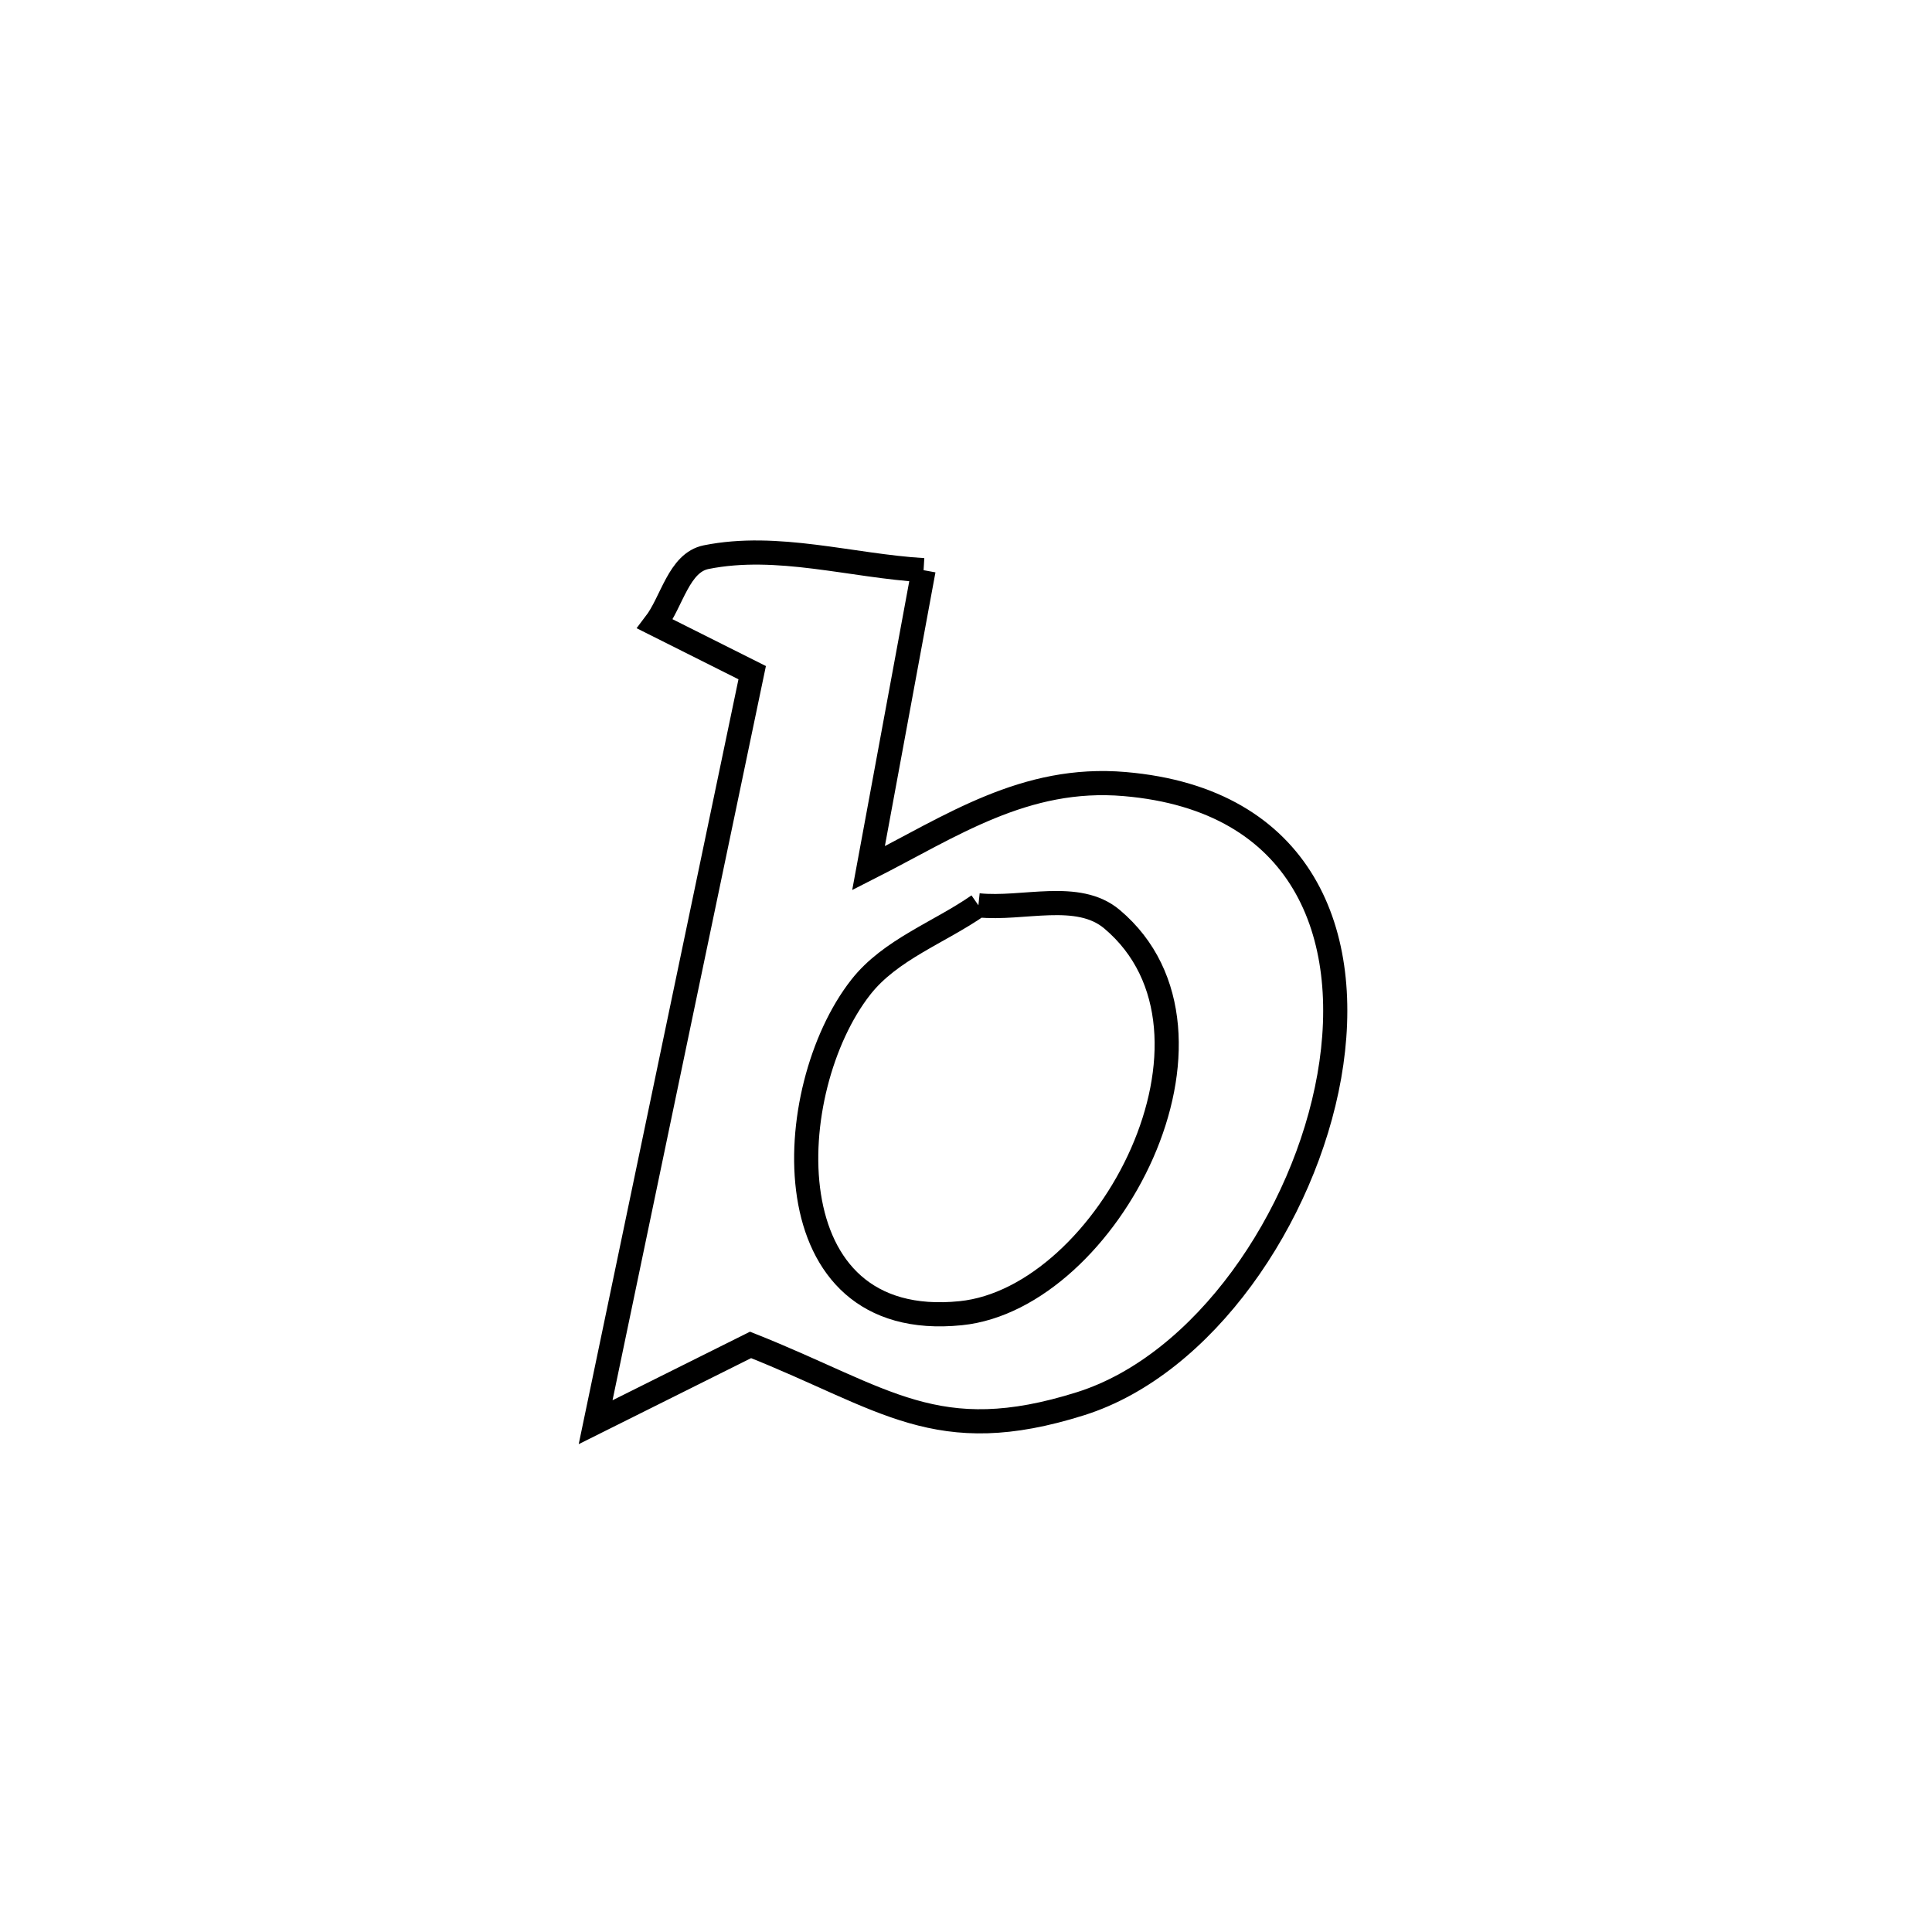<svg xmlns="http://www.w3.org/2000/svg" viewBox="0.0 0.0 24.0 24.0" height="200px" width="200px"><path fill="none" stroke="black" stroke-width=".3" stroke-opacity="1.0"  filling="0" d="M11.473 7.083 L11.473 7.083 C11.245 8.317 11.017 9.551 10.789 10.785 L10.789 10.785 C11.816 10.264 12.729 9.633 13.972 9.74 C16.194 9.93 16.823 11.613 16.513 13.369 C16.203 15.125 14.954 16.954 13.424 17.437 C11.635 18.001 11.003 17.374 9.324 16.707 L9.324 16.707 C9.15 16.794 7.435 17.649 7.399 17.667 L7.399 17.667 C7.723 16.115 8.047 14.563 8.371 13.011 C8.696 11.459 9.02 9.907 9.344 8.356 L9.344 8.356 C8.942 8.154 8.539 7.953 8.137 7.751 L8.137 7.751 C8.349 7.474 8.431 6.989 8.773 6.921 C9.657 6.744 10.573 7.029 11.473 7.083 L11.473 7.083"></path>
<path fill="none" stroke="black" stroke-width=".3" stroke-opacity="1.0"  filling="0" d="M12.154 11.246 L12.154 11.246 C12.708 11.304 13.389 11.06 13.814 11.419 C15.488 12.829 13.763 16.127 11.935 16.313 C9.557 16.556 9.699 13.531 10.693 12.263 C11.059 11.796 11.667 11.585 12.154 11.246 L12.154 11.246"></path></svg>